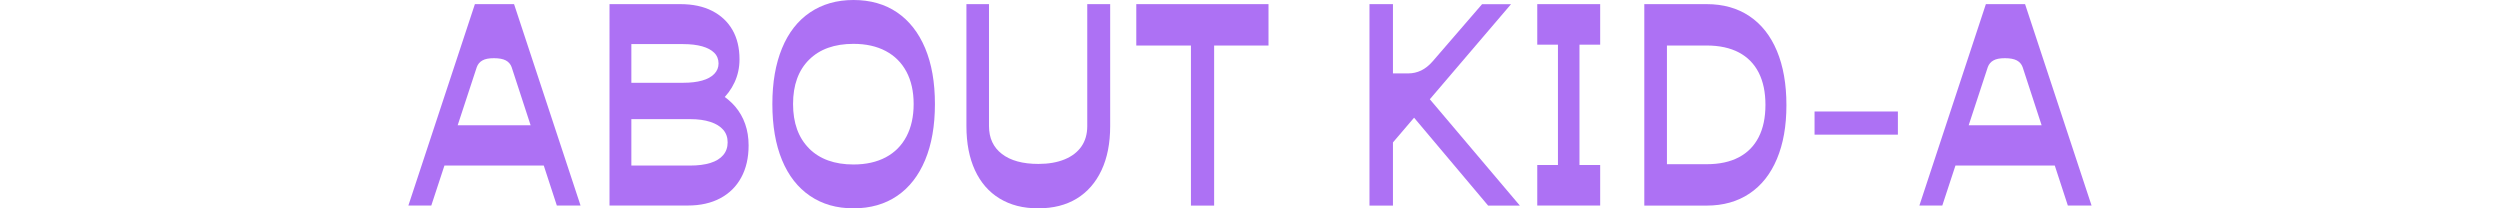 <?xml version="1.0" encoding="UTF-8"?>
<svg id="a" data-name="Layer 1" xmlns="http://www.w3.org/2000/svg" width="720" height="60" viewBox="0 0 720 60">
  <path d="M136.77,1.19h11.28l19.15,58.01h-6.83l-13.03-39.89c-.32-.85-.87-1.48-1.67-1.91-.79-.42-1.93-.64-3.42-.64s-2.53.21-3.3.64c-.77.42-1.31,1.06-1.63,1.91l-13.11,39.89h-6.6L136.77,1.19ZM130.1,36.08h23.76l4.77,11.6h-32.58l4.05-11.6Z" style="fill: #ad71f4;"/>
  <path d="M175.55,1.19h20.42c3.55,0,6.6.65,9.14,1.95,2.54,1.3,4.49,3.13,5.84,5.48s2.03,5.18,2.03,8.46c0,2.38-.48,4.6-1.43,6.64-.95,2.04-2.28,3.83-3.97,5.36l-.24-2.07c1.7,1.01,3.16,2.24,4.41,3.69,1.24,1.46,2.2,3.13,2.86,5.01.66,1.88.99,3.93.99,6.16,0,3.55-.7,6.62-2.11,9.22-1.4,2.6-3.42,4.6-6.04,6s-5.74,2.1-9.34,2.1h-22.57V1.19ZM179.76,23.84h17.01c2.12,0,3.93-.21,5.44-.64,1.51-.42,2.67-1.06,3.5-1.91.82-.85,1.23-1.85,1.23-3.02s-.41-2.24-1.23-3.06c-.82-.82-1.99-1.44-3.5-1.87-1.51-.42-3.33-.64-5.44-.64h-17.01l2.07-2.07v15.26l-2.07-2.07ZM179.76,47.68h18.99c2.28,0,4.22-.25,5.84-.75,1.62-.5,2.85-1.26,3.7-2.27.85-1.01,1.27-2.22,1.27-3.66s-.42-2.63-1.27-3.62c-.85-.98-2.08-1.74-3.7-2.27-1.62-.53-3.56-.8-5.84-.8h-18.99l2.07-2.07v17.48l-2.07-2.07Z" style="fill: #ad71f4;"/>
  <path d="M225.22,13.91c1.85-4.5,4.54-7.95,8.07-10.33,3.52-2.38,7.69-3.58,12.52-3.58s9.06,1.19,12.56,3.58,6.18,5.81,8.07,10.29c1.88,4.48,2.82,9.84,2.82,16.09s-.94,11.63-2.82,16.13c-1.88,4.5-4.57,7.95-8.07,10.33-3.5,2.38-7.68,3.58-12.56,3.58s-8.99-1.19-12.52-3.58c-3.52-2.39-6.21-5.83-8.07-10.33-1.86-4.5-2.78-9.88-2.78-16.13s.93-11.55,2.78-16.05ZM233.01,42.76c3.07,3.07,7.34,4.61,12.79,4.61,3.6,0,6.7-.69,9.3-2.07,2.6-1.38,4.58-3.38,5.96-6,1.38-2.62,2.07-5.73,2.07-9.34s-.69-6.7-2.07-9.3c-1.38-2.6-3.37-4.58-5.96-5.96-2.6-1.38-5.7-2.07-9.3-2.07-5.46,0-9.72,1.52-12.79,4.57-3.07,3.05-4.61,7.3-4.61,12.75s1.54,9.72,4.61,12.79Z" style="fill: #ad71f4;"/>
  <path d="M278.31,1.19h6.52v35.13c0,3.44,1.24,6.12,3.74,8.03,2.49,1.91,5.99,2.86,10.49,2.86,2.91,0,5.43-.44,7.55-1.31,2.12-.87,3.74-2.12,4.85-3.73s1.67-3.56,1.67-5.84V1.19h6.6v35.13c0,4.93-.83,9.17-2.5,12.71-1.67,3.55-4.04,6.27-7.11,8.15-3.07,1.88-6.78,2.82-11.13,2.82s-7.99-.94-11.09-2.82c-3.1-1.88-5.47-4.6-7.11-8.15-1.64-3.55-2.46-7.79-2.46-12.71V1.19Z" style="fill: #ad71f4;"/>
  <path d="M327.26,1.19h38.07v11.92h-18.28l2.62-2.46v48.56h-6.68V10.65l2.62,2.46h-18.36V1.19Z" style="fill: #ad71f4;"/>
  <path d="M394.41,1.19h6.76v19.95h4.45c1.27,0,2.49-.28,3.66-.83,1.16-.56,2.28-1.44,3.34-2.66l14.22-16.45h8.34l-35.84,41.96,1.83-5.09v21.14h-6.76V1.19ZM406.49,32.98l4.45-5.4,26.78,31.63h-9.14l-22.09-26.22Z" style="fill: #ad71f4;"/>
  <path d="M442.73,47.52h8.66l-2.7,2.94V9.93l2.7,2.94h-8.66V1.19h18.12v11.68h-8.58l2.62-2.94v40.53l-2.62-2.94h8.58v11.68h-18.12v-11.68Z" style="fill: #ad71f4;"/>
  <path d="M473.56,1.19h17.96c4.77,0,8.87,1.15,12.32,3.46,3.44,2.31,6.08,5.64,7.91,10.01,1.83,4.37,2.74,9.58,2.74,15.62s-.91,11.15-2.74,15.5c-1.83,4.34-4.46,7.67-7.91,9.97-3.44,2.3-7.55,3.46-12.32,3.46h-17.96V1.19ZM477.06,47.29h14.46c3.66,0,6.74-.66,9.26-1.99,2.52-1.32,4.42-3.26,5.72-5.8,1.3-2.54,1.95-5.64,1.95-9.3s-.65-6.75-1.95-9.3c-1.3-2.54-3.21-4.48-5.72-5.8-2.52-1.32-5.6-1.99-9.26-1.99h-14.46l3.02-2.94v40.05l-3.02-2.94Z" style="fill: #ad71f4;"/>
  <path d="M546.59,38.78h-24v-6.67h24v6.67Z" style="fill: #ad71f4;"/>
  <path d="M571.94,1.19h11.28l19.15,58.01h-6.83l-13.03-39.89c-.32-.85-.87-1.48-1.67-1.91-.79-.42-1.93-.64-3.42-.64s-2.53.21-3.3.64c-.77.42-1.31,1.06-1.63,1.91l-13.11,39.89h-6.6l19.15-58.01ZM565.27,36.08h23.76l4.77,11.6h-32.58l4.05-11.6Z" style="fill: #ad71f4;"/>
</svg>